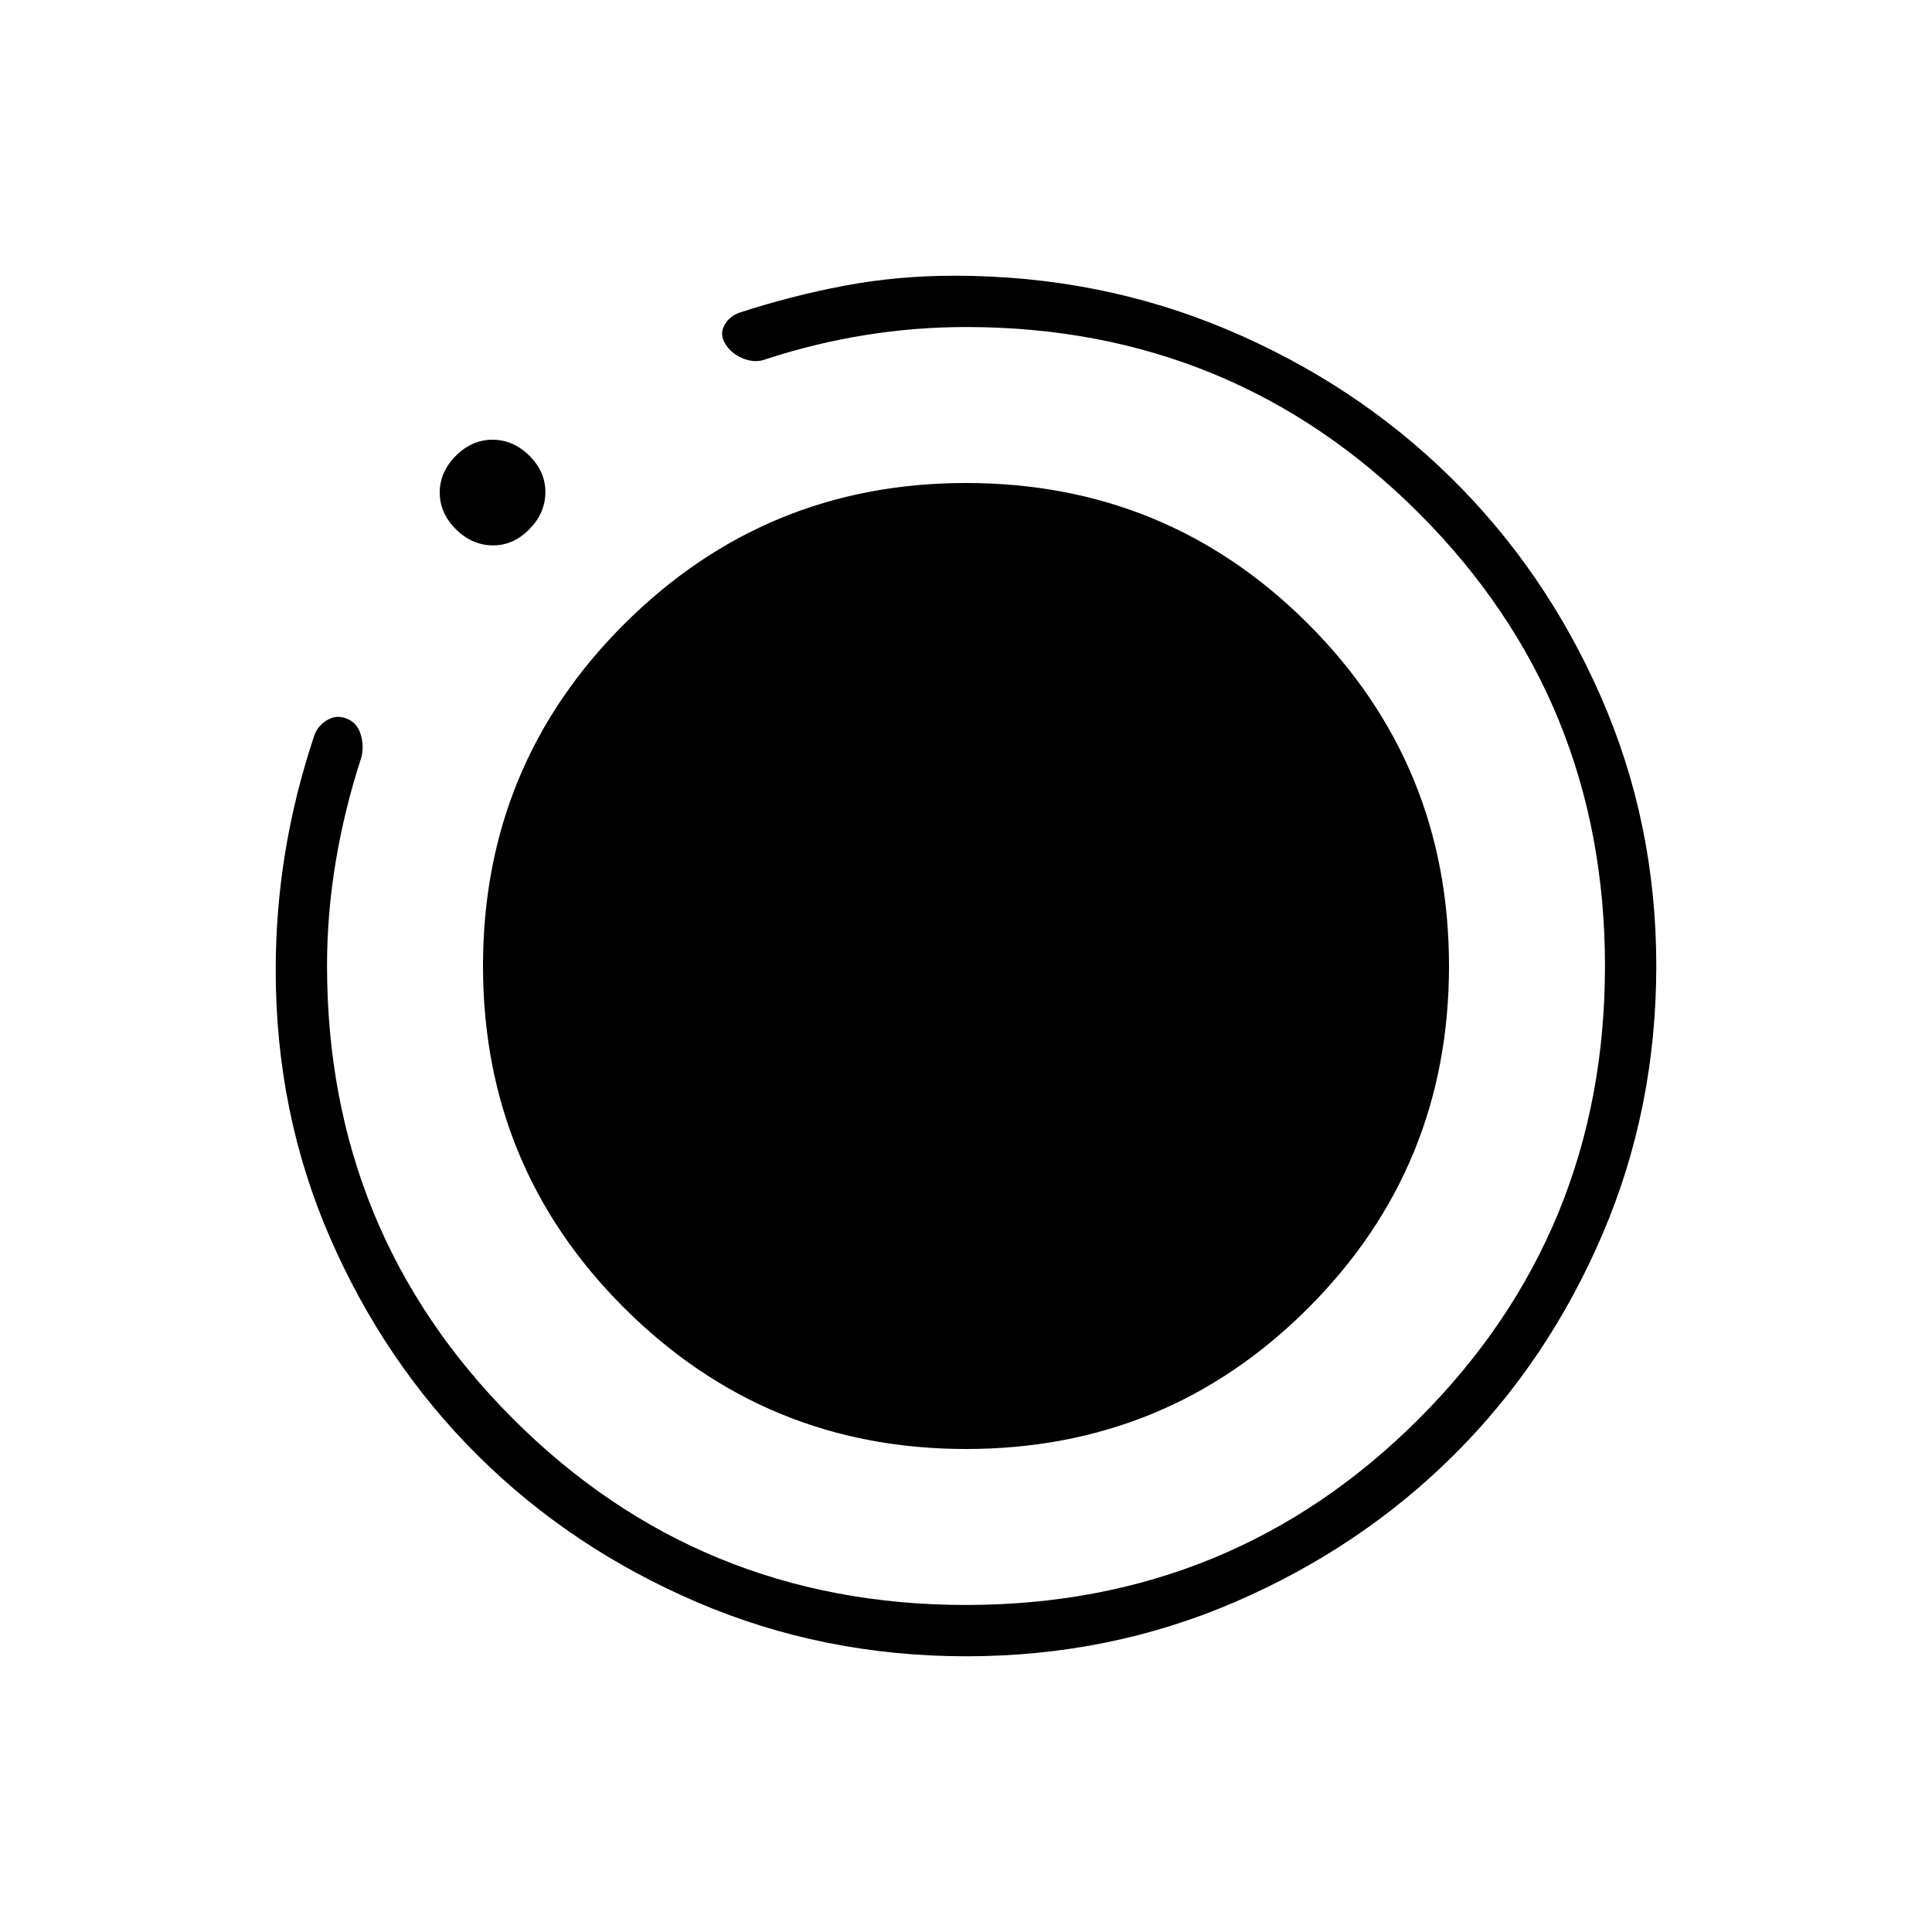 <svg xmlns="http://www.w3.org/2000/svg" height="24" viewBox="0 -960 960 960" width="24"><path d="M480.174-137q-71.145 0-133.798-26.871-62.653-26.872-108.999-72.937t-73.361-108.133Q137-407.009 137-477.839q0-29.887 4.75-58.774T156-594q1.5-5 6.25-8t9.819-1q5.431 2 7.181 8t.25 11.5q-8.346 25.612-12.673 51.59-4.327 25.978-4.327 51.758 0 132.714 92.451 225.183t225 92.469Q612.5-162.5 705-254.967t92.5-225Q797.5-612.5 705.036-705q-92.463-92.5-224.947-92.5-25.26 0-50.191 4-24.93 4-49.398 12-5.279 2-11.119-.325-5.841-2.325-8.766-6.972-3.115-4.703-.865-9.203 2.25-4.5 7.25-6.5 26-8.5 52.417-13.5 26.416-5 54.782-5 72.136 0 135.58 26.763 63.445 26.763 110.833 73.25Q768-676.5 795.5-613.756 823-551.011 823-480.029q0 71.064-26.904 133.717-26.905 62.653-73.319 108.938-46.415 46.285-108.955 73.33Q551.281-137 480.174-137ZM245.029-689q-10.362 0-18.446-7.985-8.083-7.986-8.083-18.25 0-10.265 7.985-18.265 7.986-8 18.25-8 10.265 0 18.265 7.908t8 18.063q0 10.362-7.908 18.446Q255.184-689 245.029-689ZM240-480q0-100 70.25-170T480-720q100 0 170 70t70 170q0 100-70 170t-170 70q-99.5 0-169.75-70T240-480Z"/></svg>
